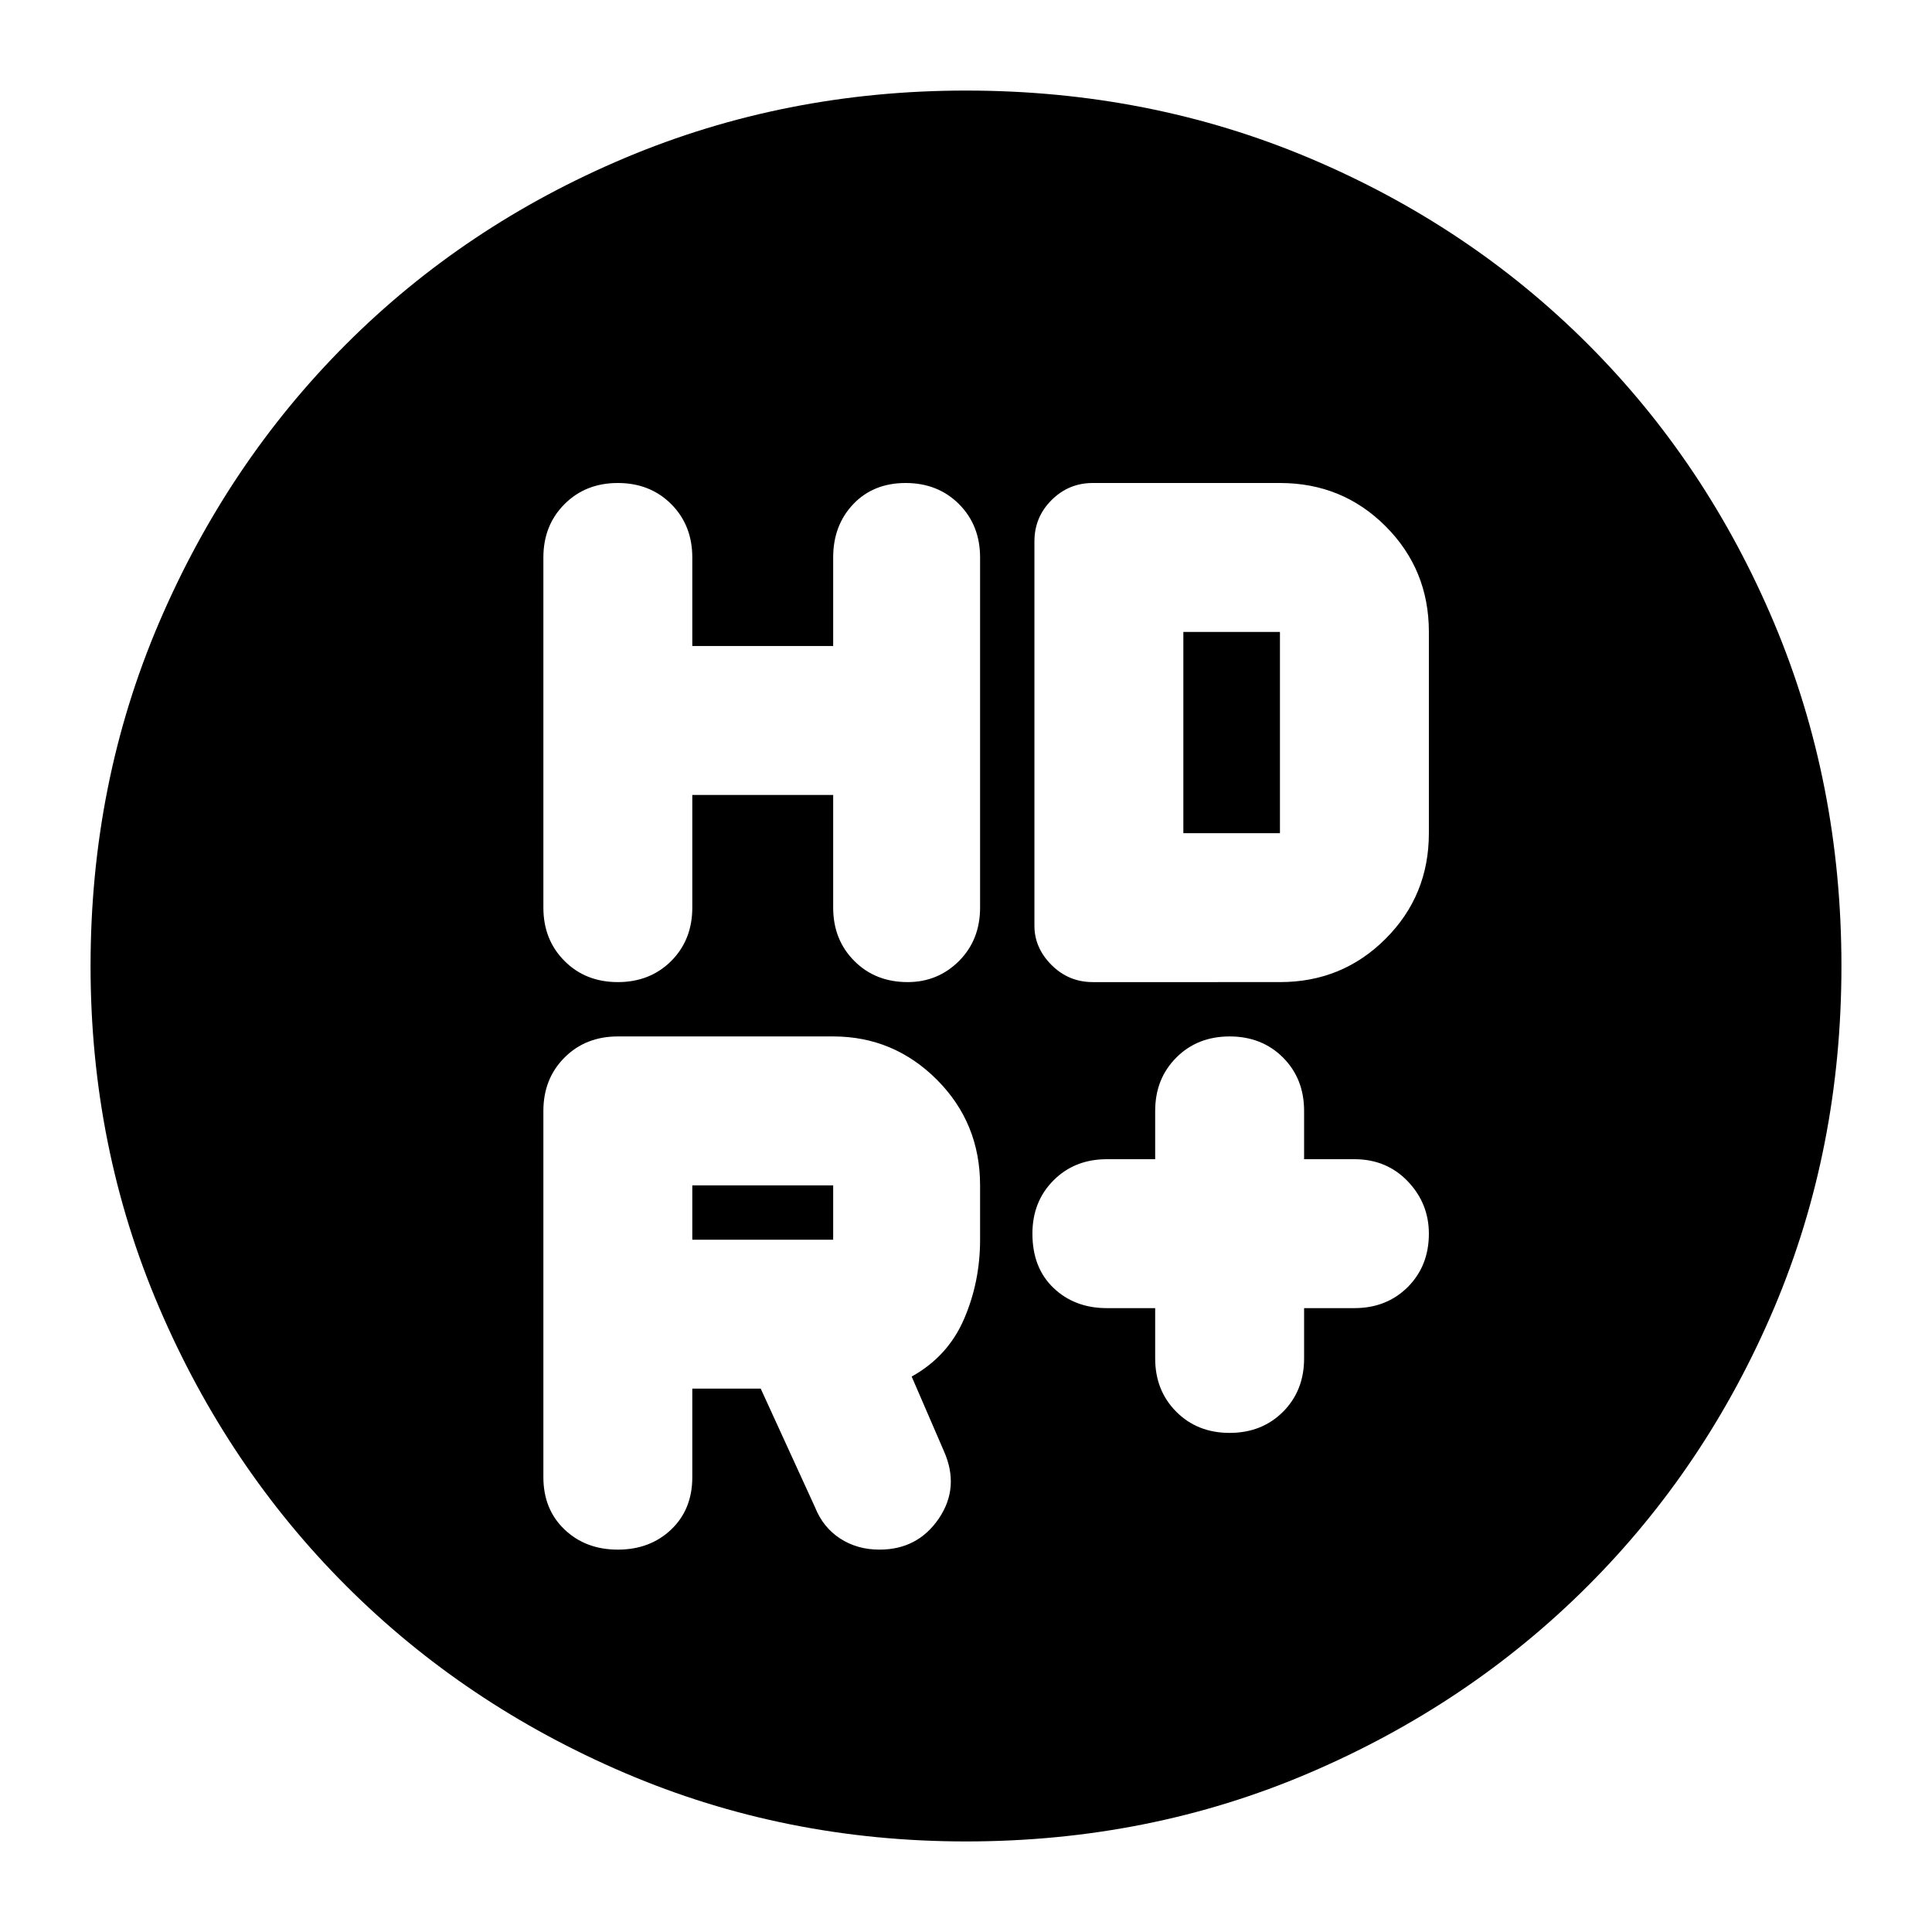 <svg xmlns="http://www.w3.org/2000/svg" height="24" width="24"><path d="M15.275 17.8q.4 0 .663-.262.262-.263.262-.663v-.625h.625q.4 0 .663-.262.262-.263.262-.663 0-.375-.262-.65-.263-.275-.663-.275H16.2v-.6q0-.4-.262-.663-.263-.262-.663-.262t-.662.262q-.263.263-.263.663v.6h-.6q-.4 0-.662.262-.263.263-.263.663 0 .425.263.675.262.25.662.25h.6v.625q0 .4.263.663.262.262.662.262Zm-7.6-5.6q.4 0 .663-.262.262-.263.262-.663v-1.4h1.75v1.4q0 .4.263.663.262.262.662.262.375 0 .638-.262.262-.263.262-.663v-4.35q0-.4-.262-.663Q11.65 6 11.25 6t-.65.262q-.25.263-.25.663v1.1H8.6v-1.1q0-.4-.262-.663Q8.075 6 7.675 6t-.662.262q-.263.263-.263.663v4.35q0 .4.263.663.262.262.662.262Zm5.9 0H15.9q.775 0 1.312-.538.538-.537.538-1.312v-2.5q0-.775-.538-1.313Q16.675 6 15.9 6h-2.325q-.3 0-.513.213-.212.212-.212.512V11.5q0 .275.212.487.213.213.513.213ZM12 22.875q-2.25 0-4.237-.85-1.988-.85-3.463-2.325t-2.325-3.462q-.85-1.988-.85-4.238 0-2.275.85-4.263.85-1.987 2.325-3.462t3.463-2.313Q9.75 1.125 12 1.125q2.275 0 4.262.837 1.988.838 3.463 2.313t2.313 3.462q.837 1.988.837 4.263t-.837 4.25q-.838 1.975-2.313 3.45t-3.463 2.325q-1.987.85-4.262.85Zm2.7-12.525v-2.5h1.2v2.5Zm-4.35 5.05H8.6v-.675h1.75v.675ZM8.6 17.25h.85l.675 1.475q.1.25.313.388.212.137.487.137.475 0 .738-.387.262-.388.062-.838l-.4-.925q.45-.25.65-.713.2-.462.2-.987v-.675q0-.775-.537-1.313-.538-.537-1.288-.537H7.675q-.4 0-.662.262-.263.263-.263.663v4.55q0 .4.263.65.262.25.662.25t.663-.25q.262-.25.262-.65Z"/></svg>